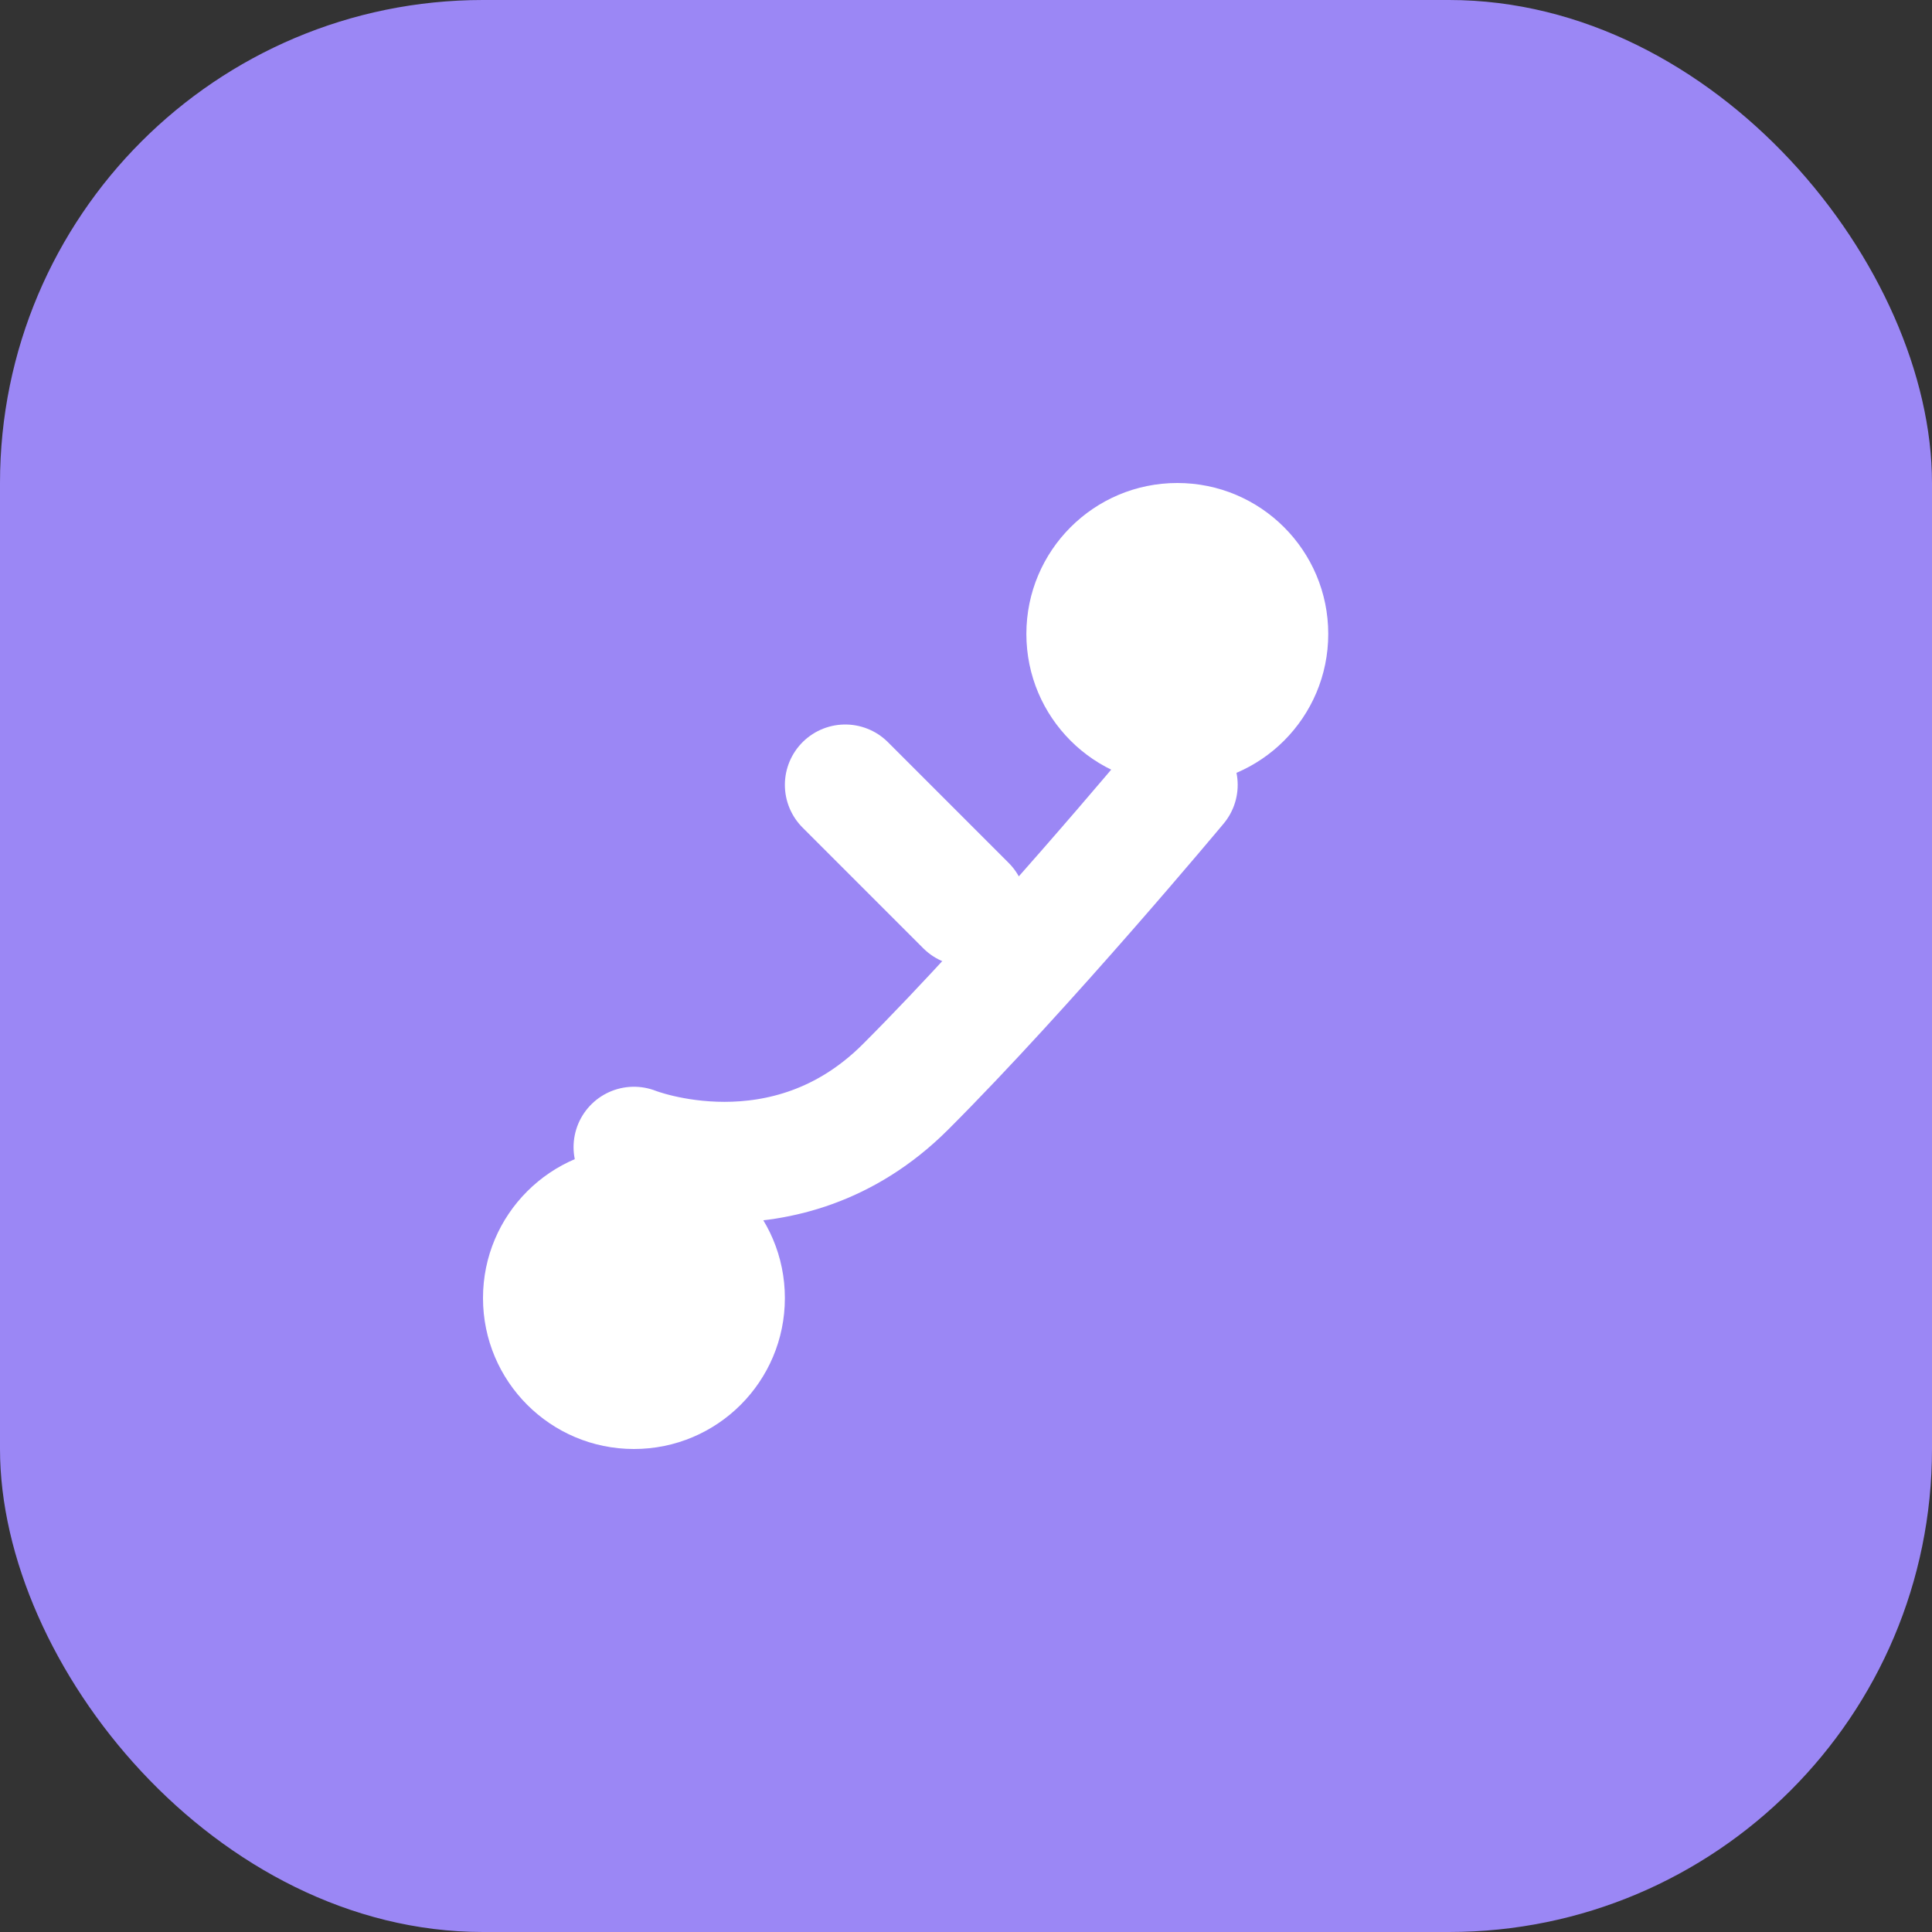 
<svg width="32" height="32" viewBox="0 0 32 32" fill="none" xmlns="http://www.w3.org/2000/svg">
  <rect x="0" y="0" width="32" height="32" fill="#333333" stroke="none"/>
  <rect width="32" height="32" rx="8" fill="#9b87f5"/>
  <path d="M22 10.5C22 11.881 20.881 13 19.5 13C18.119 13 17 11.881 17 10.5C17 9.119 18.119 8 19.5 8C20.881 8 22 9.119 22 10.5Z" fill="white"/>
  <path d="M8 21.5C8 22.881 9.119 24 10.5 24C11.881 24 13 22.881 13 21.5C13 20.119 11.881 19 10.5 19C9.119 19 8 20.119 8 21.5Z" fill="white"/>
  <path d="M19.5 13C19.5 13 17 16 15 18C13 20 10.5 19 10.5 19" stroke="white" stroke-width="2" stroke-linecap="round"/>
  <path d="M16 15L14 13" stroke="white" stroke-width="2" stroke-linecap="round"/>
</svg>
